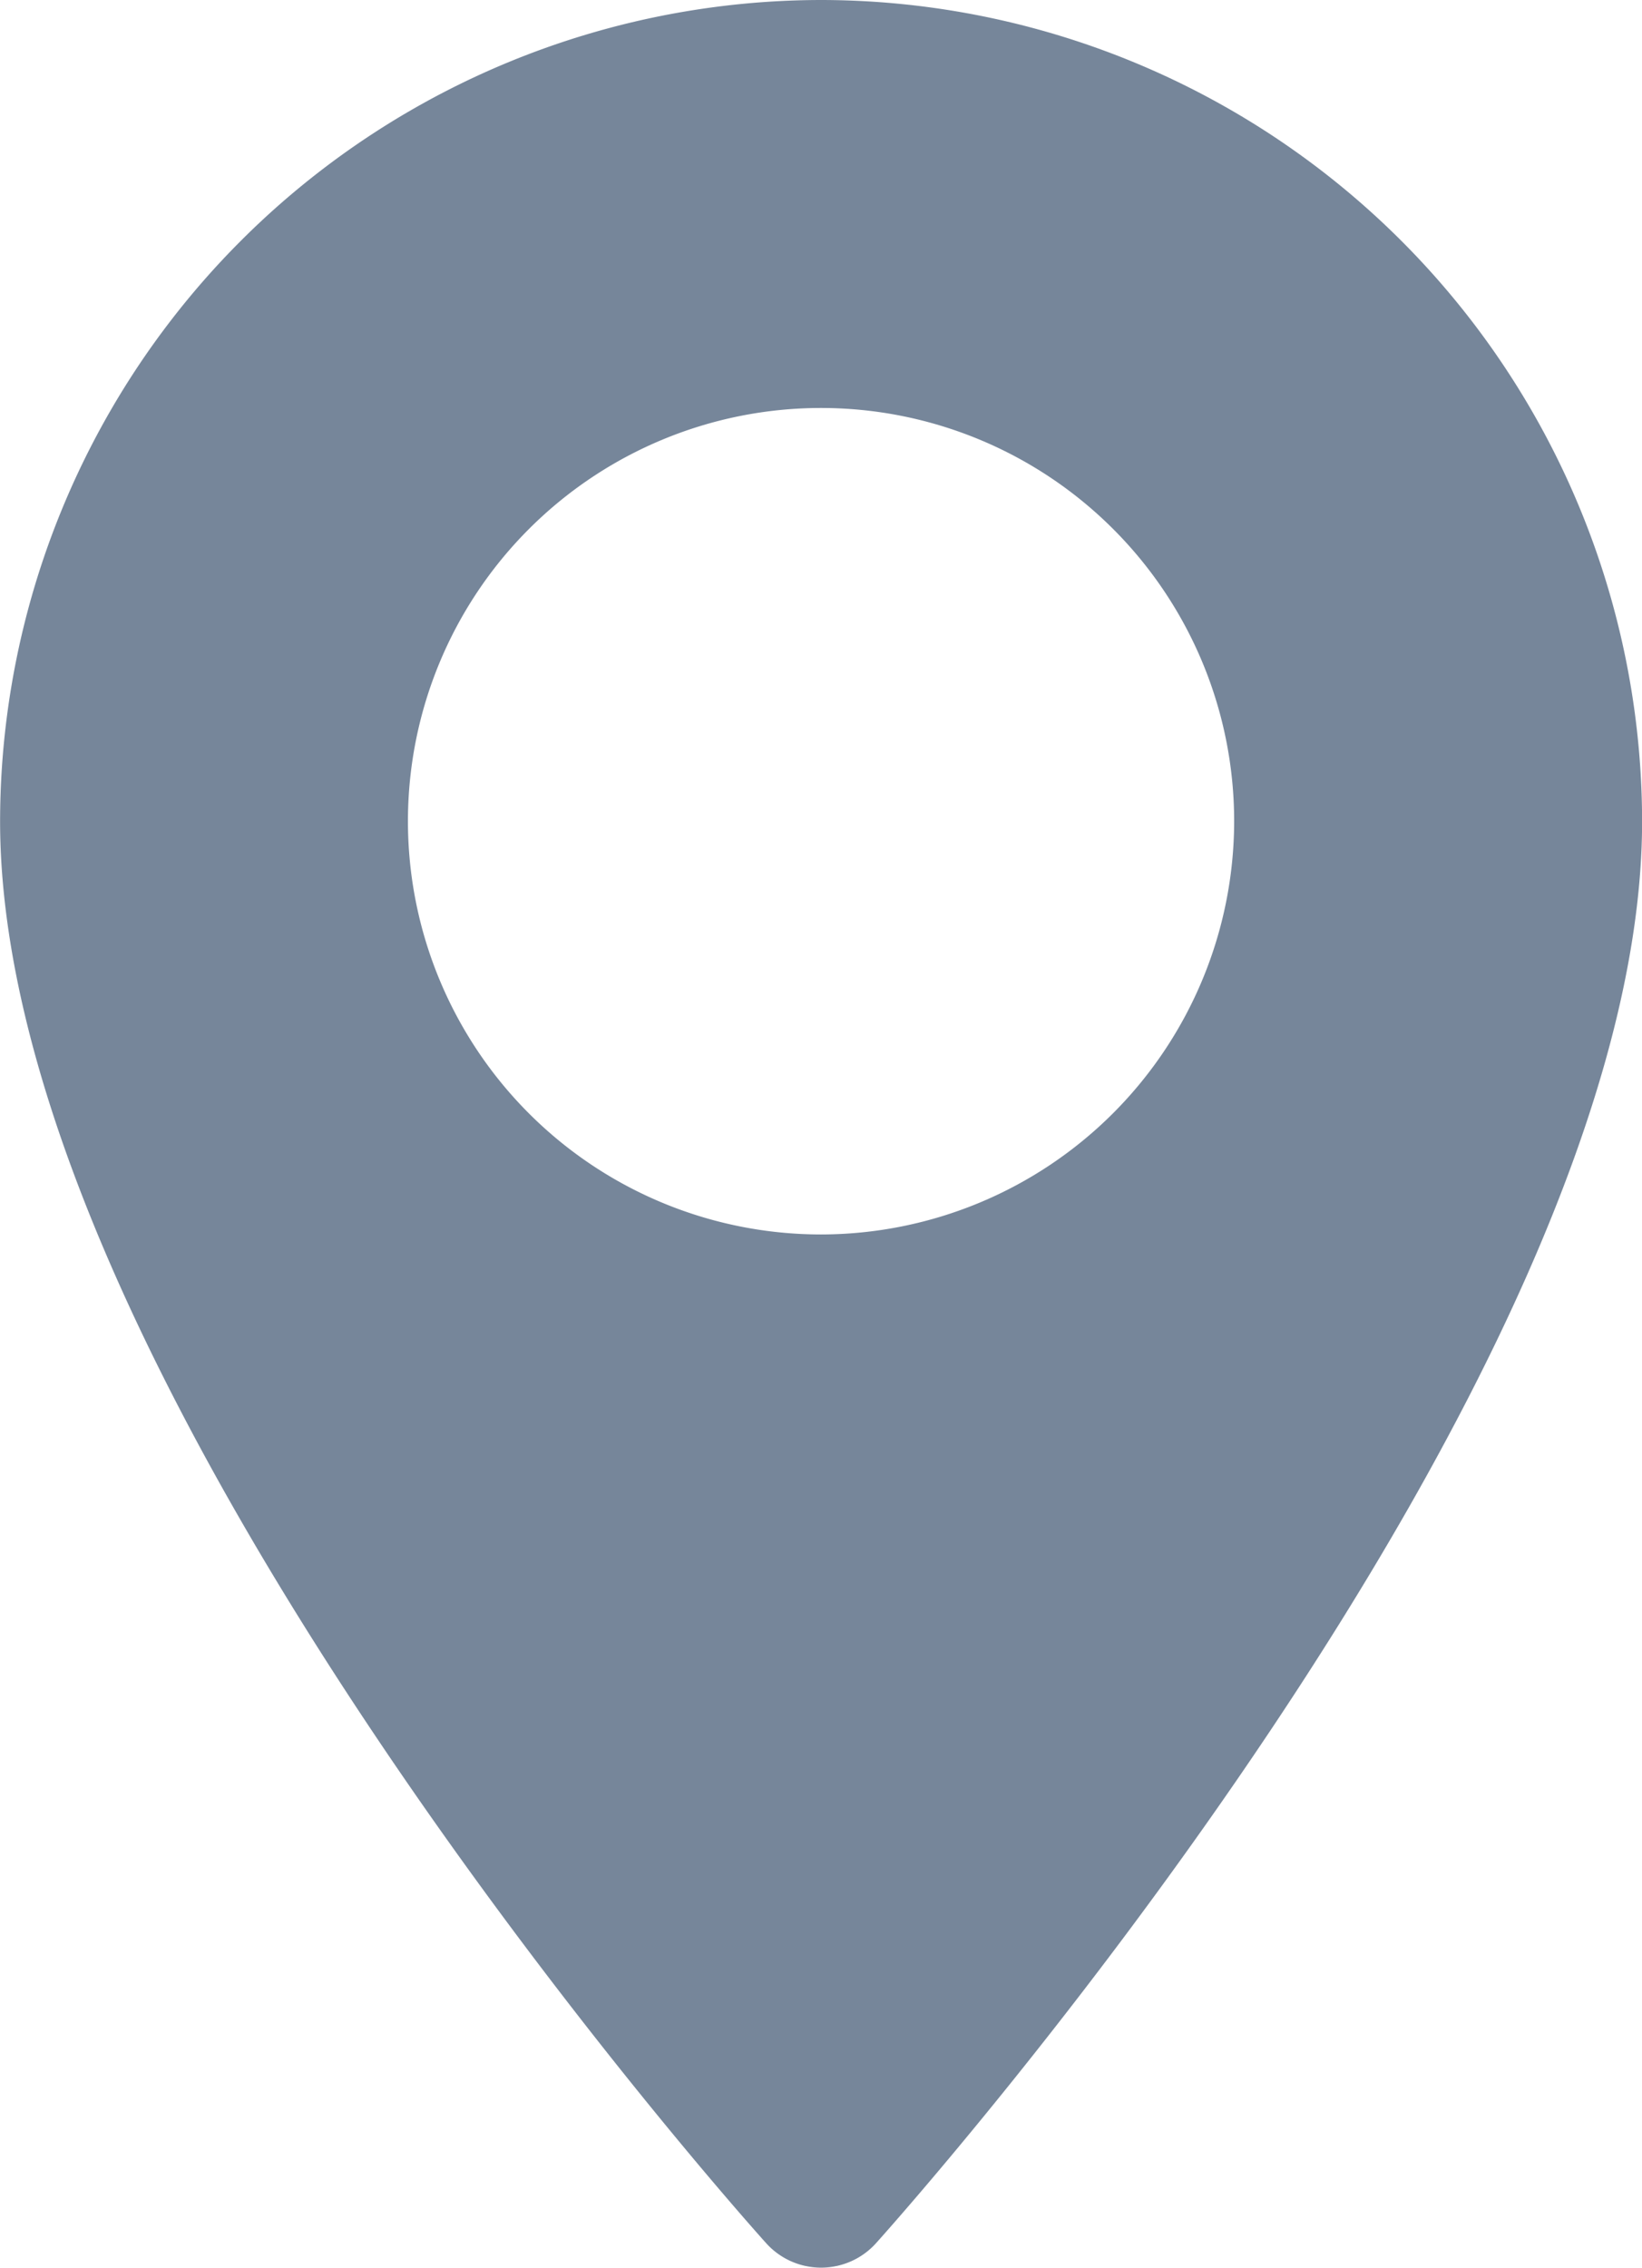 <svg xmlns="http://www.w3.org/2000/svg" width="18.105" height="24.996" viewBox="0 0 18.105 24.996">
  <g id="maps-and-flags" transform="translate(0.001)">
    <g id="Group_916" data-name="Group 916">
      <path id="Path_920" data-name="Path 920" d="M79.625,0a9.063,9.063,0,0,0-9.052,9.052c0,6.195,8.1,15.289,8.446,15.673a.815.815,0,0,0,1.213,0c.345-.384,8.446-9.478,8.446-15.673A9.063,9.063,0,0,0,79.625,0Zm0,13.607A4.555,4.555,0,1,1,84.18,9.052,4.56,4.56,0,0,1,79.625,13.607Z" transform="translate(-70.573)" fill="#76869a"/>
    </g>
  </g>
</svg>
